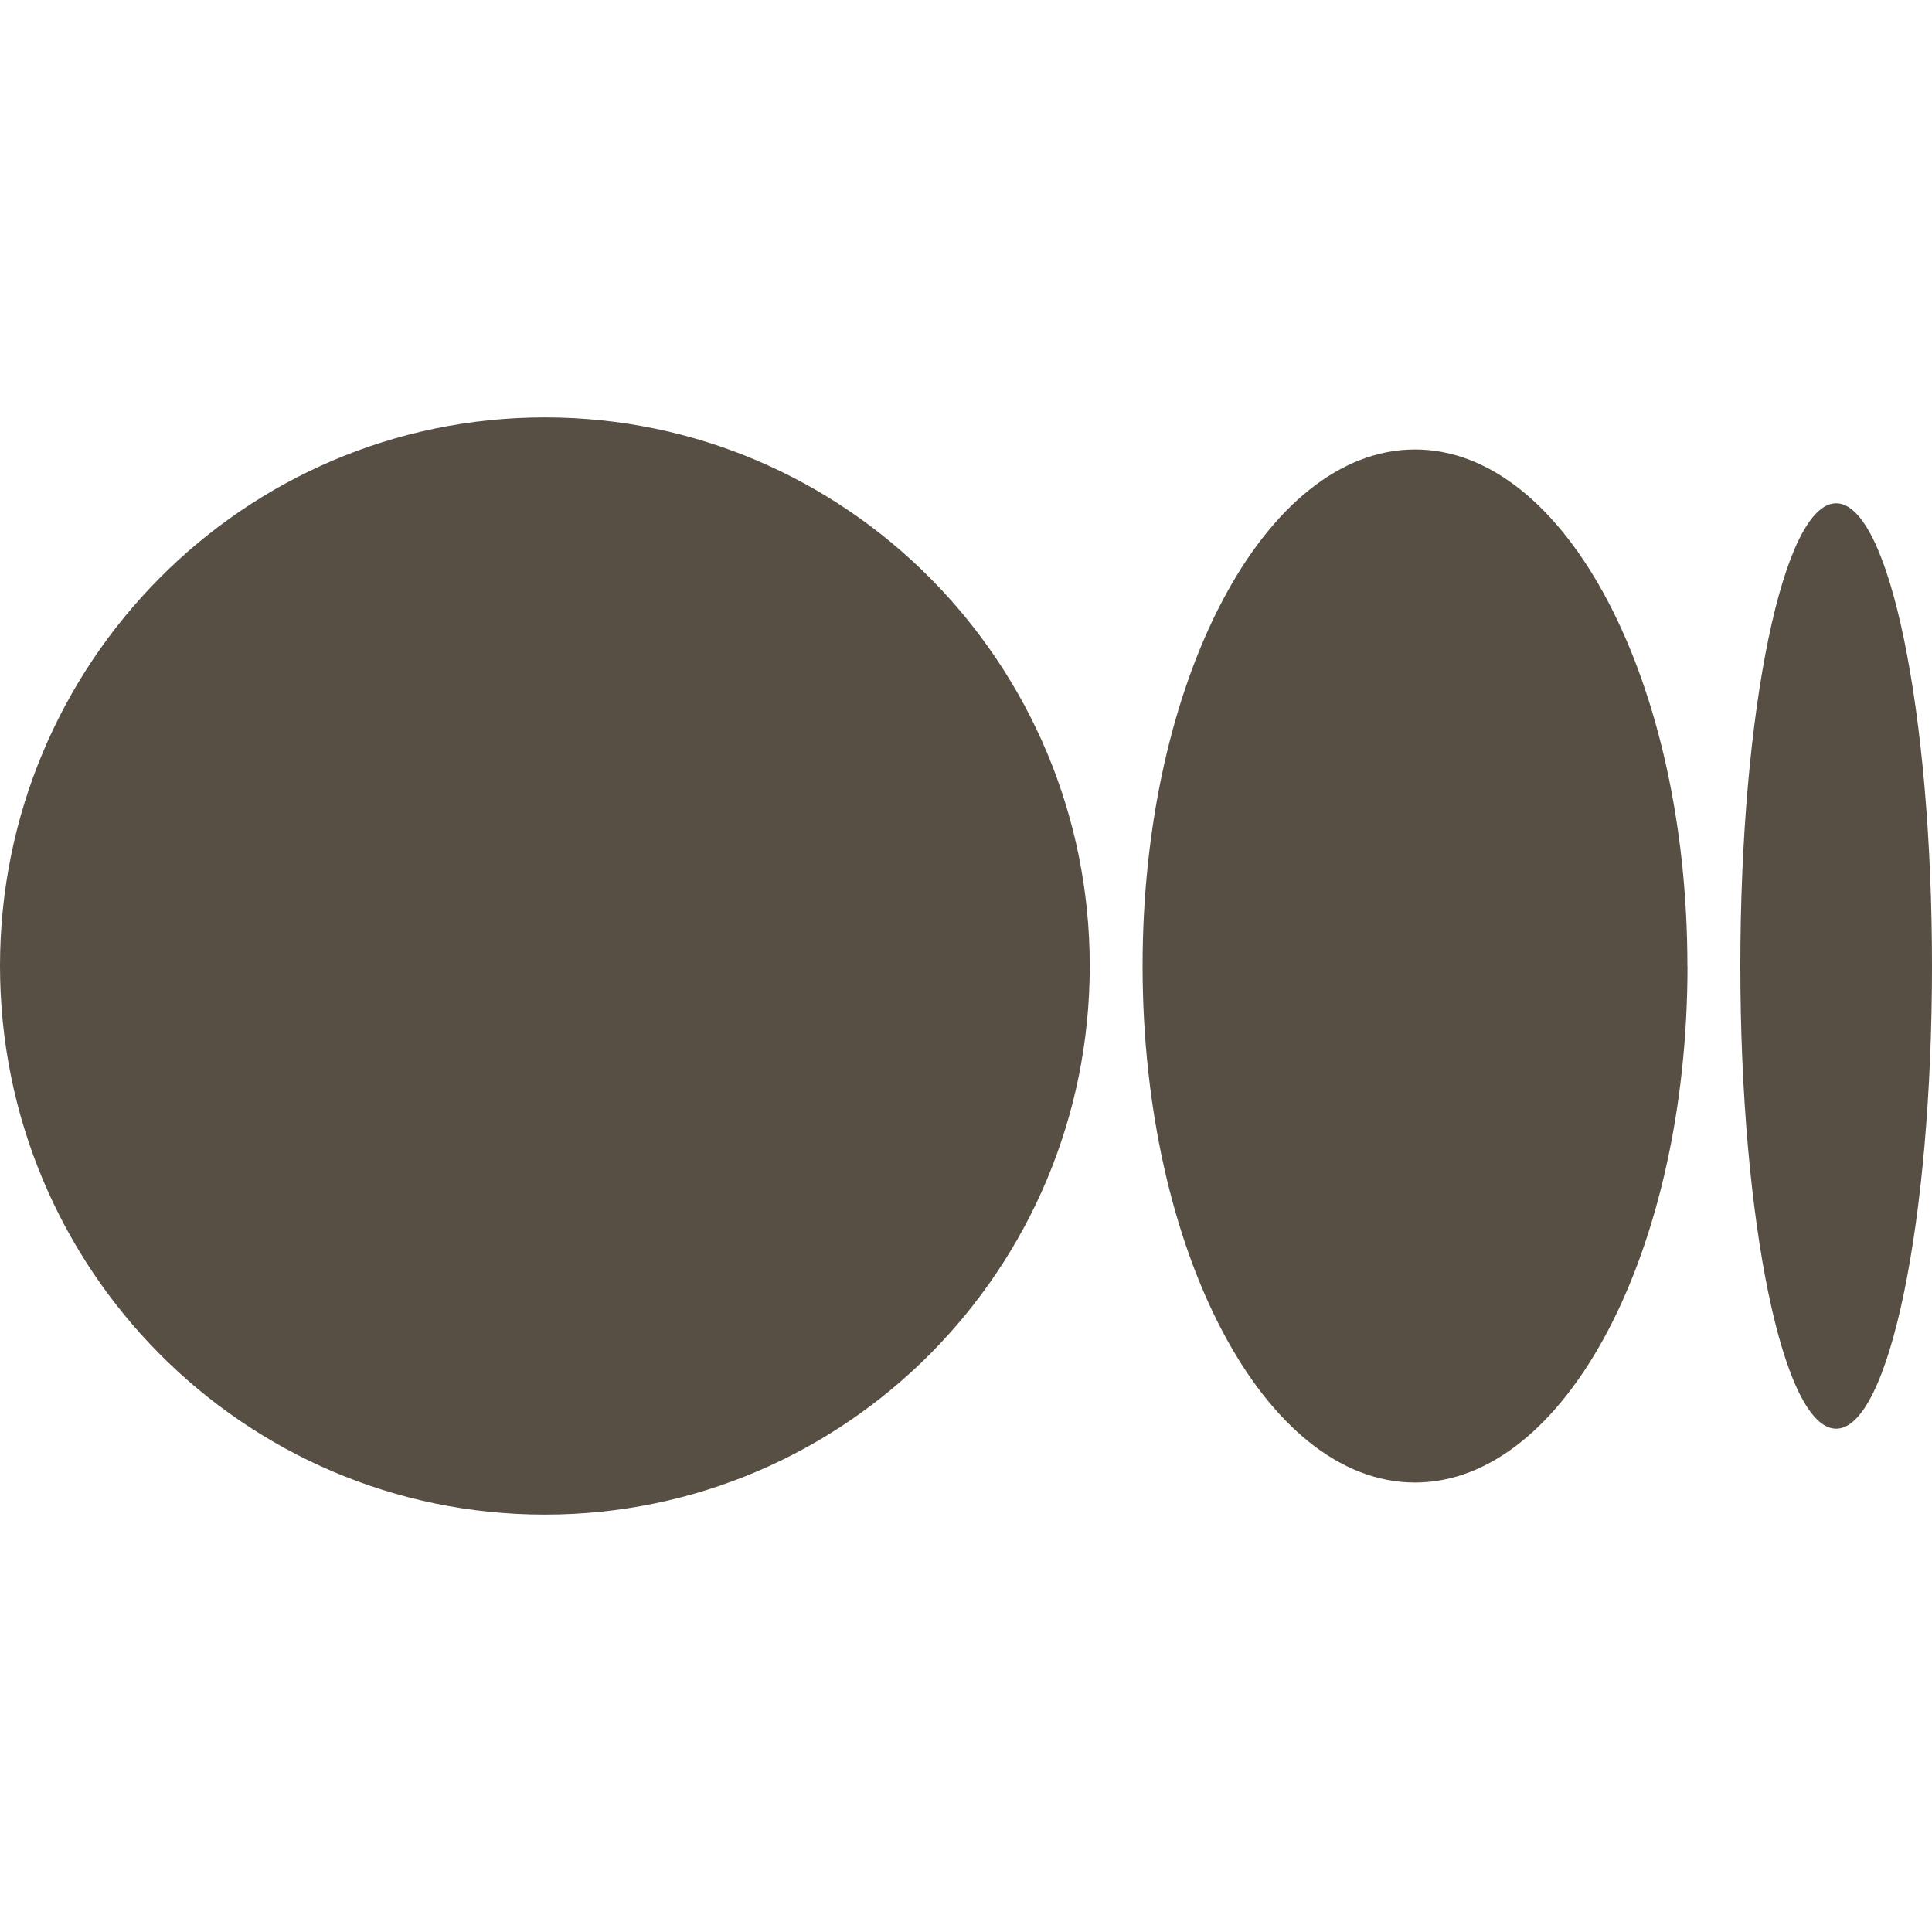 <svg width="20" height="20" viewBox="0 0 20 20" fill="none" xmlns="http://www.w3.org/2000/svg">
<g clip-path="url(#clip0_528_2993)">
<path d="M5.64 4.321C8.756 4.321 11.281 6.864 11.281 10C11.281 13.137 8.755 15.679 5.64 15.679C2.525 15.679 -0 13.137 -0 10C-0 6.864 2.525 4.321 5.64 4.321ZM14.648 4.653C16.206 4.653 17.468 7.047 17.468 10H17.469C17.469 12.952 16.206 15.347 14.648 15.347C13.091 15.347 11.828 12.952 11.828 10C11.828 7.048 13.091 4.653 14.648 4.653ZM19.008 5.21C19.555 5.21 20 7.355 20 10C20 12.645 19.555 14.79 19.008 14.79C18.46 14.79 18.016 12.645 18.016 10C18.016 7.355 18.46 5.21 19.008 5.21Z" fill="#574F43"/>
</g>
<defs>
<clipPath id="clip0_528_2993">
<rect width="20" height="20" fill="white"/>
</clipPath>
</defs>
</svg>
